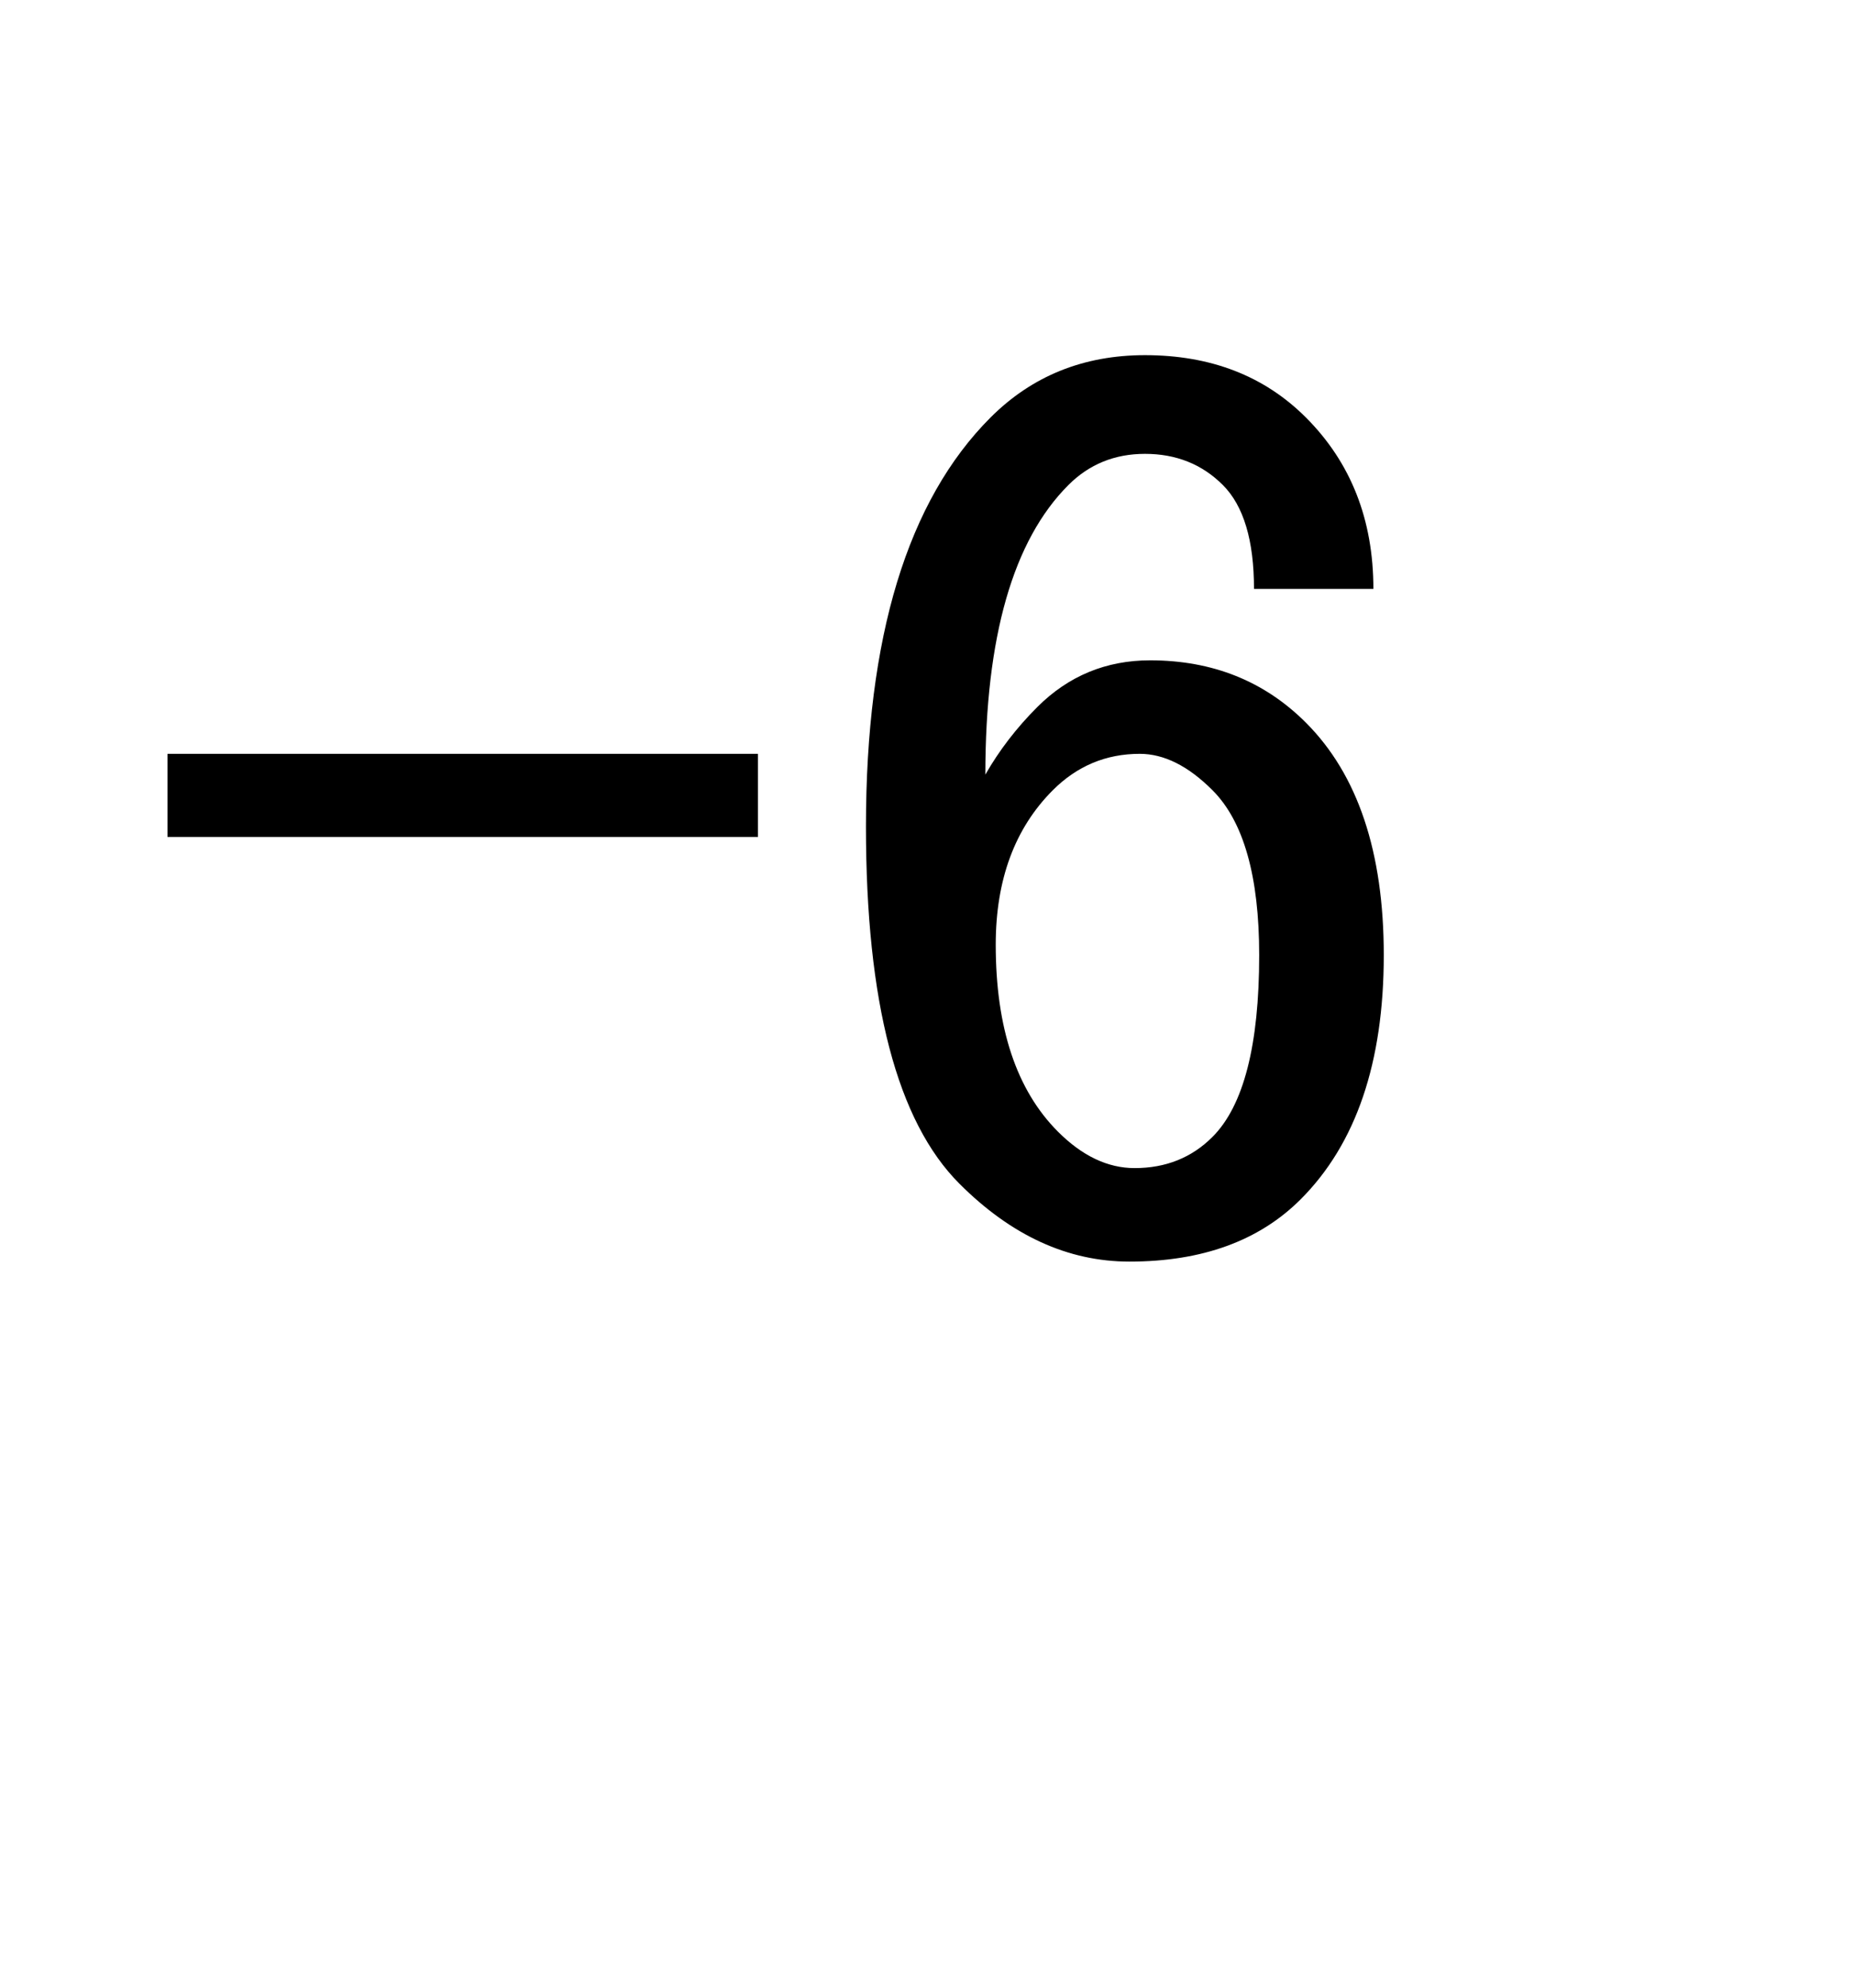 <?xml version="1.0" encoding="utf-8"?>
<svg version="1.1" id="Layer_1"
xmlns="http://www.w3.org/2000/svg"
xmlns:xlink="http://www.w3.org/1999/xlink"
xmlns:author="http://www.sothink.com"
width="28px" height="30px"
xml:space="preserve">
<g id="PathID_2076" transform="matrix(0.392, 0, 0, 0.392, 2, 19.1)">
<path style="fill:#000000;fill-opacity:1" d="M1.35 -19.7l22.75 0l0 3.2l-22.75 0l0 -3.2" />
</g>
<g id="PathID_2077" transform="matrix(0.392, 0, 0, 0.392, 12, 19.1)">
<path style="fill:#000000;fill-opacity:1" d="M2.75 -16.9q0 -10.95 4.8 -15.75q2.4 -2.4 5.95 -2.4q3.8 0 6.2 2.4q2.6 2.6 2.6 6.6l-4.6 0q0 -2.8 -1.2 -4q-1.2 -1.2 -3 -1.2q-1.75 0 -2.95 1.2q-3.2 3.2 -3.2 11.15q0.8 -1.4 2 -2.6q1.8 -1.8 4.35 -1.8q3.6 0 6 2.4q3 3 3 8.95q0 6.2 -3.2 9.4q-2.4 2.4 -6.6 2.4q-3.55 0 -6.55 -3q-3.6 -3.6 -3.6 -13.75M13.3 -19.7q-1.95 0 -3.35 1.4q-2.2 2.2 -2.2 5.95q0 4.8 2.4 7.2q1.4 1.4 2.95 1.4q1.8 0 3 -1.2q1.8 -1.8 1.8 -7q0 -4.55 -1.8 -6.35q-1.4 -1.4 -2.8 -1.4" />
</g>
</svg>
